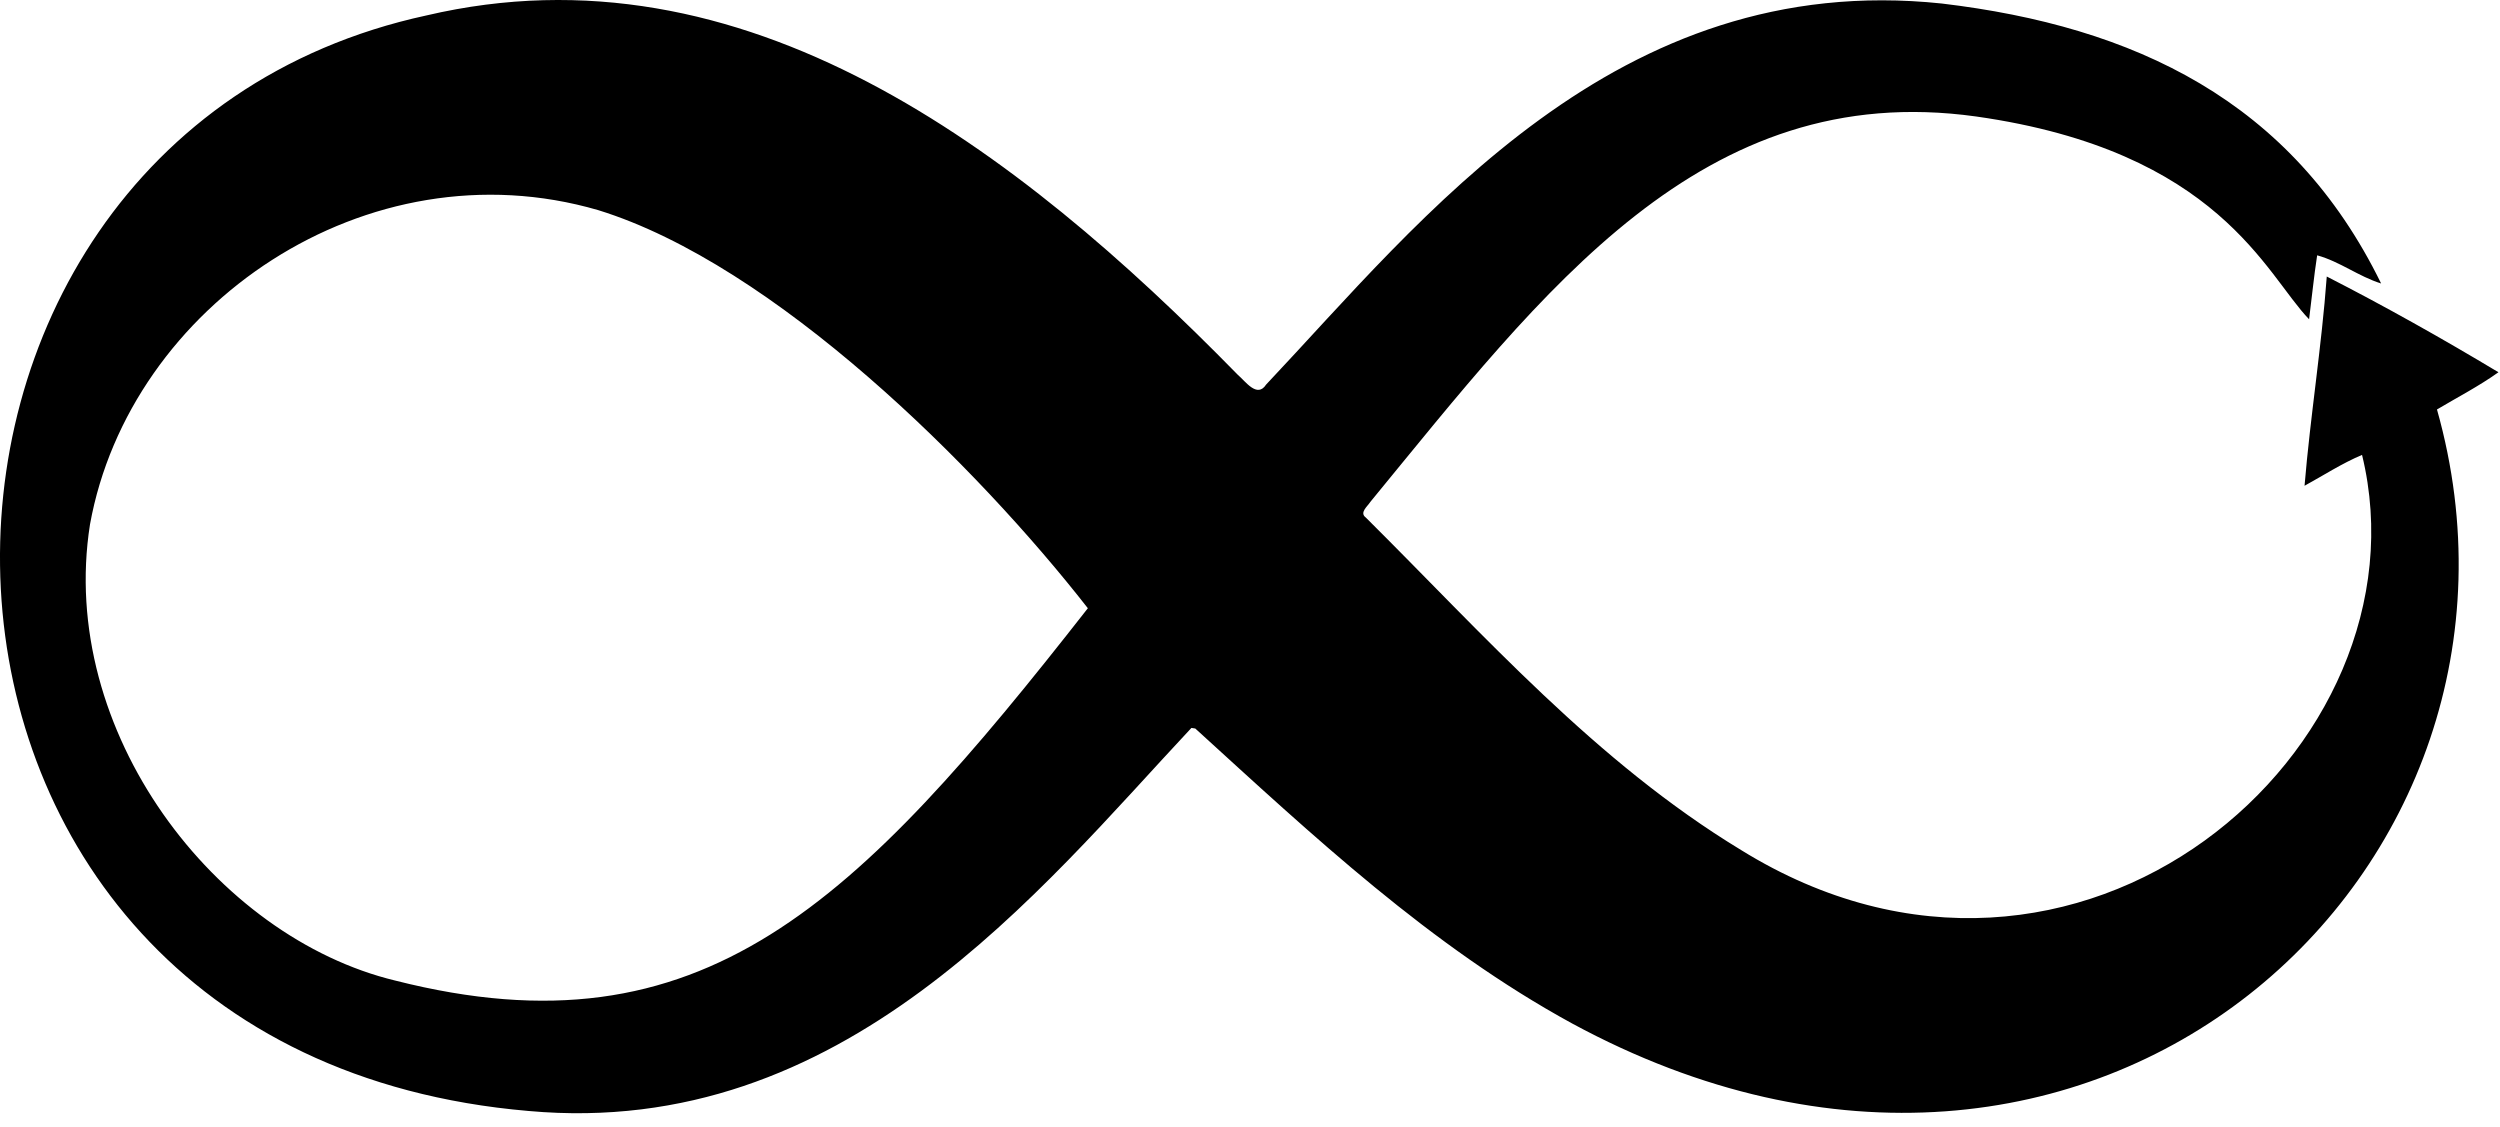 <svg width="71" height="32" viewBox="0 0 71 32" fill="none" xmlns="http://www.w3.org/2000/svg">
<path d="M12.113 0.438C21.131 -1.675 28.851 4.205 35.156 10.647C35.37 10.826 35.701 11.317 35.957 10.923C40.375 6.243 45.881 -0.878 55.147 0.1C60.606 0.75 65.085 2.858 67.624 8.051C66.985 7.852 66.454 7.429 65.807 7.251C65.714 7.855 65.656 8.463 65.578 9.067C64.35 7.807 63.033 4.289 56.121 3.308C48.327 2.221 43.846 8.254 38.915 14.257C38.838 14.382 38.599 14.559 38.79 14.699C42.144 18.031 45.32 21.637 49.445 24.14C59.017 30.071 69.107 21.236 67.082 12.919C66.508 13.162 65.991 13.499 65.449 13.796C65.614 11.812 65.935 9.84 66.08 7.853C67.737 8.701 69.364 9.616 70.956 10.572C70.403 10.967 69.795 11.281 69.21 11.629C72.9 24.703 59.44 37.081 44.649 29.067C40.618 26.866 37.282 23.727 33.946 20.69L33.836 20.673C29.517 25.288 23.958 32.361 15.012 31.552C-4.43 29.89 -4.549 4.051 12.113 0.438ZM2.556 14.892C1.628 20.77 6.124 26.619 11.228 27.849C19.961 30.065 24.315 25.685 30.895 17.274C27.76 13.259 21.998 7.517 16.99 5.968C10.421 4.053 3.682 8.673 2.556 14.892Z" fill="black"/>
</svg>
